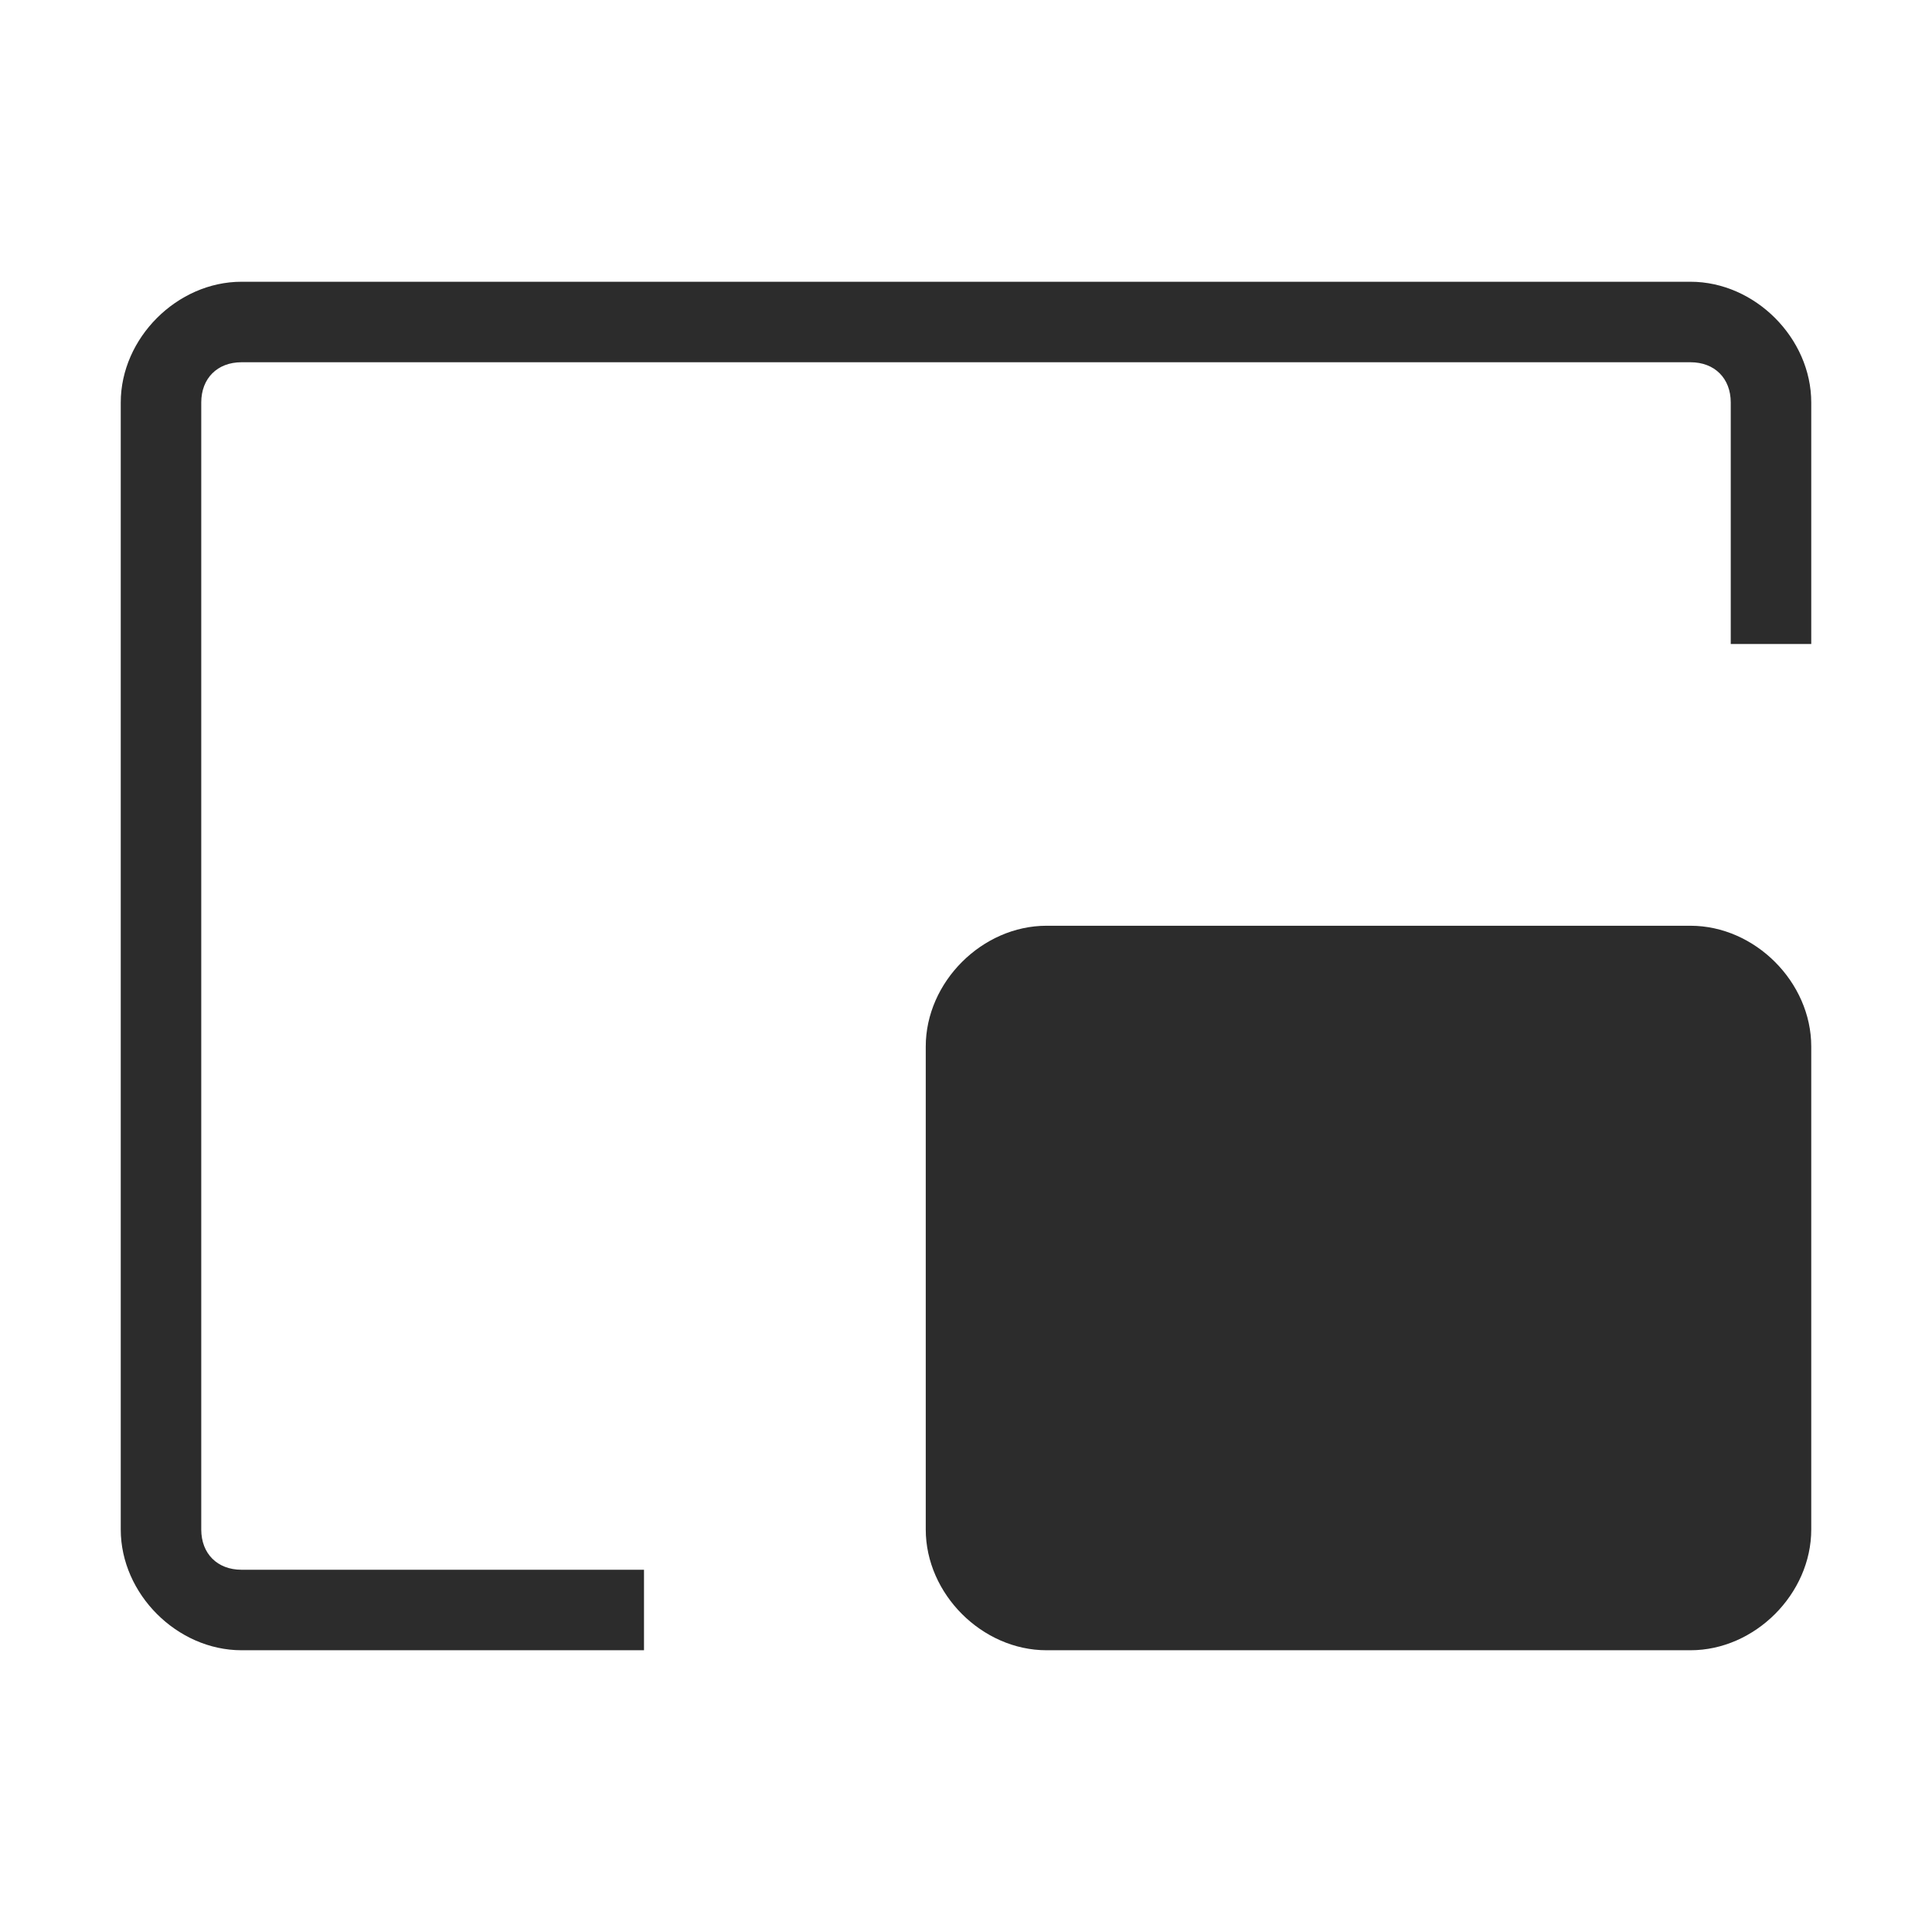 <?xml version="1.0" standalone="no"?><!DOCTYPE svg PUBLIC "-//W3C//DTD SVG 1.1//EN" "http://www.w3.org/Graphics/SVG/1.1/DTD/svg11.dtd"><svg class="icon" width="200px" height="200.00px" viewBox="0 0 1024 1024" version="1.1" xmlns="http://www.w3.org/2000/svg"><path fill="#2c2c2c" d="M896 149.333H128c-34.133 0-64 29.867-64 64v597.333c0 34.133 29.867 64 64 64h213.333v-42.667H128c-12.8 0-21.333-8.533-21.333-21.333V213.333c0-12.8 8.533-21.333 21.333-21.333h768c12.8 0 21.333 8.533 21.333 21.333v128h42.667V213.333c0-34.133-29.867-64-64-64zM896 490.667h-341.333c-34.133 0-64 29.867-64 64v256c0 34.133 29.867 64 64 64h341.333c34.133 0 64-29.867 64-64v-256c0-34.133-29.867-64-64-64z" /></svg>